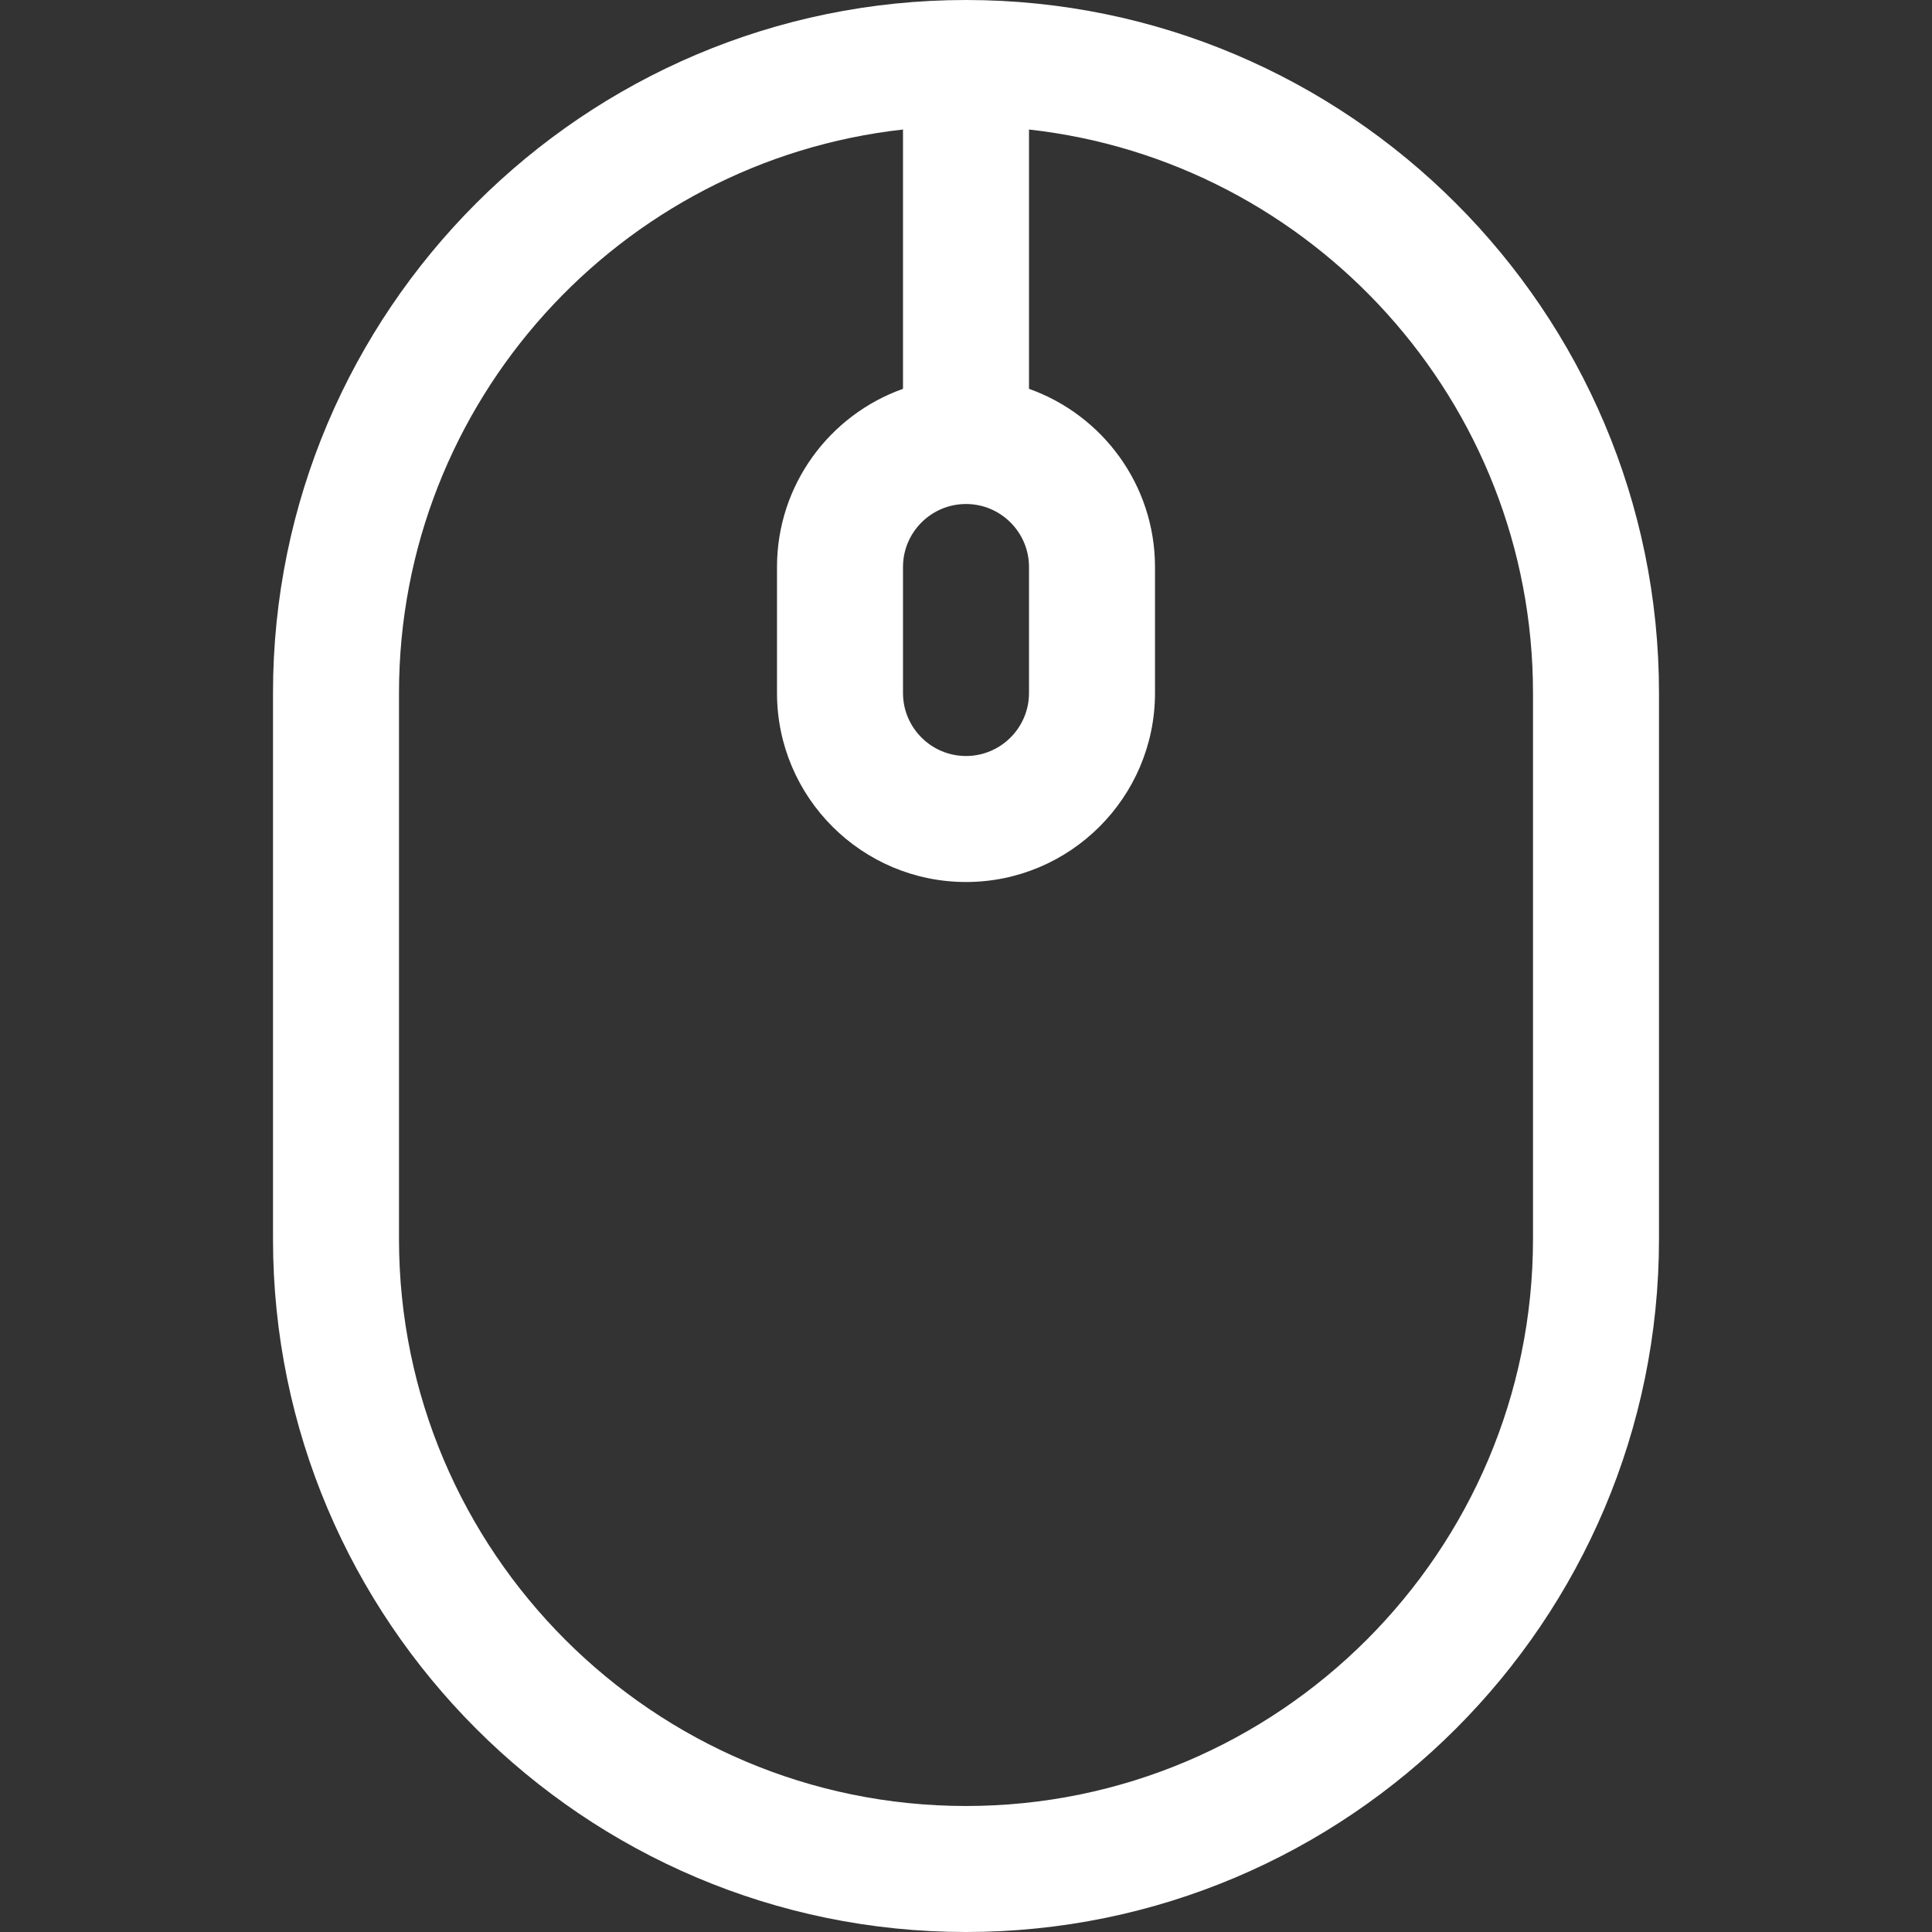<?xml version="1.0" encoding="iso-8859-1"?>
<!-- Generator: Adobe Illustrator 19.0.0, SVG Export Plug-In . SVG Version: 6.00 Build 0)  -->
<svg xmlns="http://www.w3.org/2000/svg" xmlns:xlink="http://www.w3.org/1999/xlink" version="1.1" id="Layer_1" x="0px" y="0px" viewBox="0 0 512 512" style="enable-background:new 0 0 512 512;" xml:space="preserve" width="512px" height="512px">
<rect x="0" y="0" width="512" height="512" fill="#333333" stroke="none"/>
<g>
	<g>
		<path d="M256.029,0.001C256.02,0.001,256.01,0,256,0c-0.01,0-0.019,0.001-0.029,0.001C154.719,0.017,72.348,82.396,72.348,183.653    v144.695C72.348,429.614,154.734,512,256,512s183.652-82.386,183.652-183.652V183.653C439.652,82.396,357.282,0.017,256.029,0.001    z M256,133.566c9.206,0,16.696,7.49,16.696,16.696v33.391c0,9.206-7.49,16.696-16.696,16.696c-9.206,0-16.696-7.49-16.696-16.696    v-33.391C239.304,141.056,246.794,133.566,256,133.566z M406.261,328.348c0,82.854-67.407,150.261-150.261,150.261    s-150.261-67.407-150.261-150.261V183.653c0-77.211,58.539-140.996,133.565-149.328v68.722    c-19.433,6.892-33.391,25.45-33.391,47.215v33.391c0,27.618,22.469,50.087,50.087,50.087c27.618,0,50.087-22.469,50.087-50.087    v-33.391c0-21.766-13.959-40.323-33.391-47.215V34.325c75.026,8.332,133.565,72.117,133.565,149.328V328.348z" fill="#FFFFFF"/>
	</g>
</g>
<g>
</g>
<g>
</g>
<g>
</g>
<g>
</g>
<g>
</g>
<g>
</g>
<g>
</g>
<g>
</g>
<g>
</g>
<g>
</g>
<g>
</g>
<g>
</g>
<g>
</g>
<g>
</g>
<g>
</g>
</svg>
